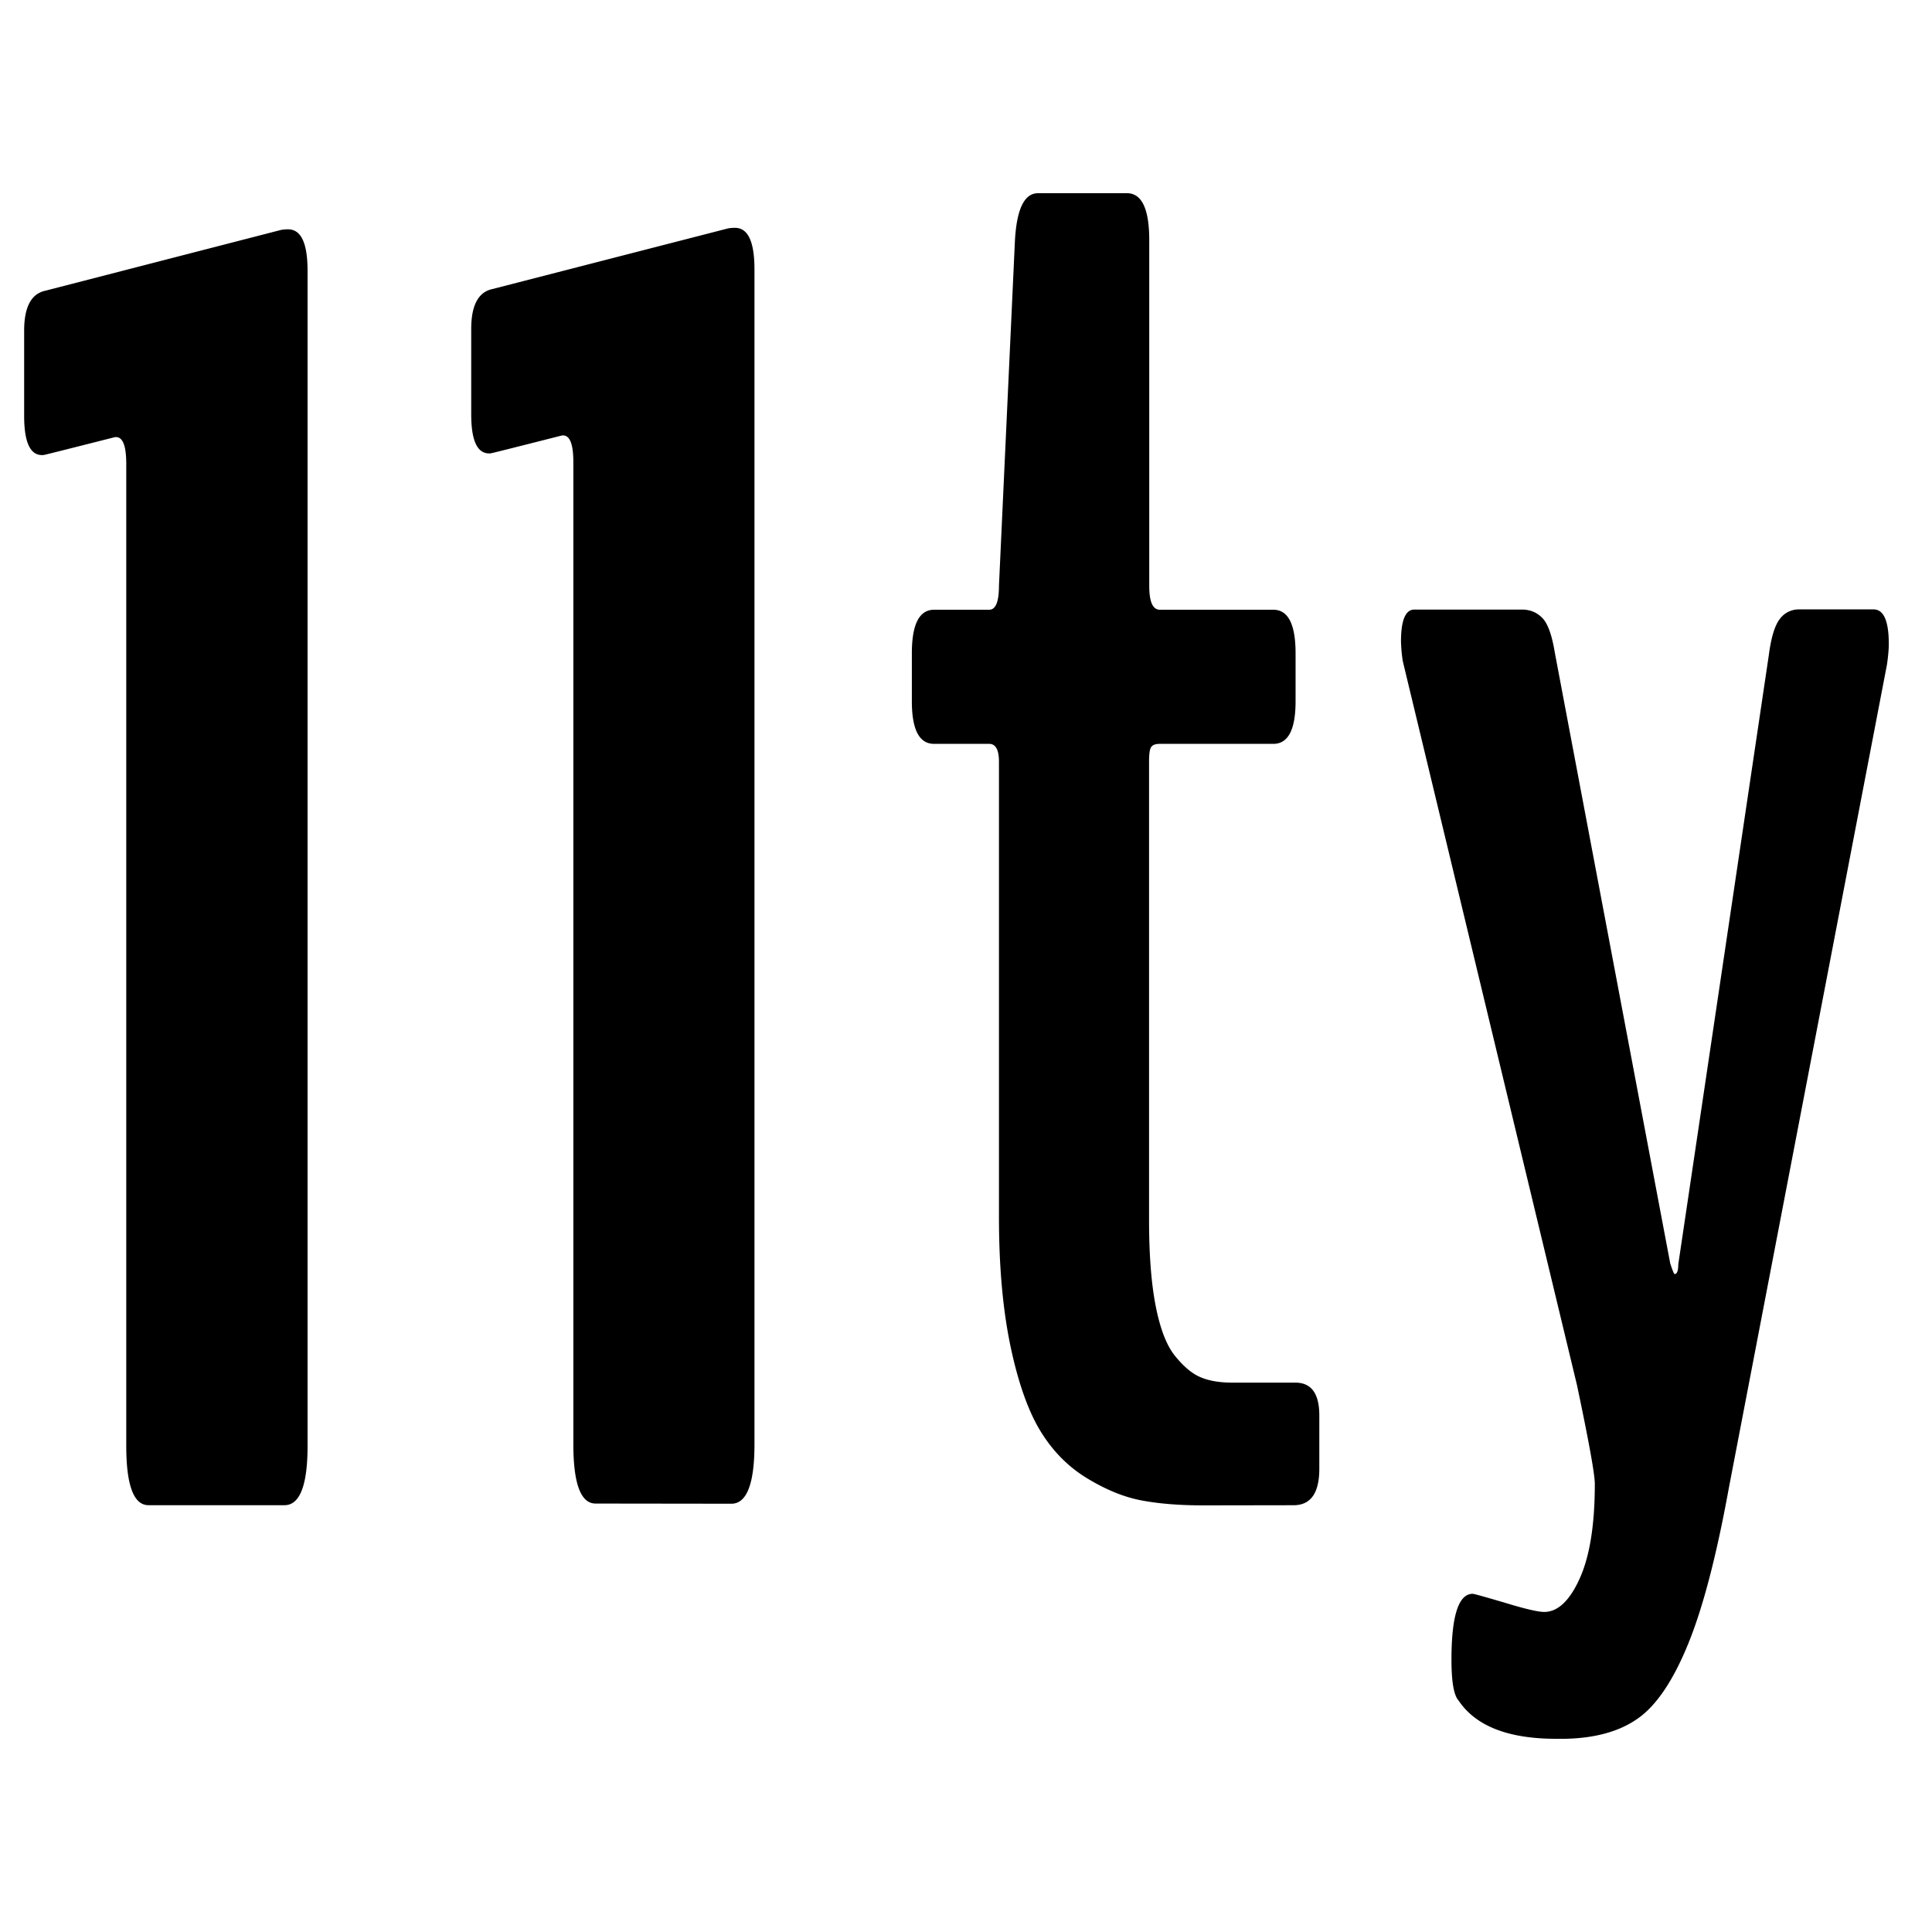 <svg viewBox="0 0 80 80"
  xmlns="http://www.w3.org/2000/svg">
  <path d="M24.663 62.259c-.615
            0-.922-.82-.922-2.466V19.14c0-.785-.158-1.154-.479-1.106-1.94.492-2.916.738-2.944.738-.54.047-.806-.492-.806-1.62v-3.531c0-.977.294-1.53.881-1.653l9.714-2.5c.075-.02.184-.034.328-.034.54
            0 .806.573.806 1.728V59.8c0 1.646-.321 2.466-.956
            2.466l-5.622-.007zm25.158.075c-.983
            0-1.83-.068-2.554-.205-.725-.136-1.476-.444-2.261-.922-.786-.478-1.428-1.134-1.934-1.967-.505-.834-.915-2.002-1.23-3.498-.313-1.496-.477-3.272-.477-5.335V31.54c0-.492-.137-.738-.403-.738H38.68c-.615
            0-.922-.587-.922-1.762v-1.988c0-1.203.307-1.804.922-1.804h2.282c.266
            0
            .403-.328.403-.99l.662-14.311c.075-1.298.39-1.947.957-1.947h3.681c.615
            0 .923.649.923 1.947v14.31c0 .663.143.991.444.991h4.693c.614 0
            .922.601.922 1.804v1.988c0 1.175-.308 1.762-.922 1.762h-4.707c-.17
            0-.287.041-.348.13-.062.082-.09.287-.09.608v18.983c0 1.421.09
            2.61.274 3.552.184.943.45 1.64.806 2.077.355.437.71.738
            1.066.881.355.15.792.219 1.305.219h2.609c.663 0 .99.457.99
            1.36v2.206c0 1.004-.355 1.51-1.065 1.51l-3.744.006zm14.12 4.413c.56
            0 1.052-.458 1.469-1.38.417-.922.628-2.227.628-3.921
            0-.396-.246-1.755-.737-4.085L58.087 27.38a6.347 6.347 0
            01-.075-.813c0-.881.184-1.326.553-1.326h4.454c.342 0
            .622.117.847.349.225.232.396.704.512 1.414l4.782
            25.309c.096.294.157.444.184.444.096 0
            .15-.137.15-.403l3.751-25.24c.096-.739.253-1.23.458-1.49a.968.968 0
            01.792-.39h3.088c.416 0 .628.479.628 1.435 0
            .219-.027.506-.075.847l-6.55 34.108c-.513 2.82-1.08 4.98-1.695
            6.476-.615 1.496-1.298 2.513-2.063
            3.053-.758.54-1.762.82-3.02.847h-.368c-1.988
            0-3.334-.526-4.044-1.585-.198-.218-.294-.785-.294-1.694
            0-1.817.294-2.725.881-2.725.048 0 .492.123 1.326.368.847.26
            1.386.383 1.632.383zm-57.79-4.42c-.615
            0-.923-.82-.923-2.466V19.21c0-.786-.157-1.155-.478-1.107-1.94.492-2.917.738-2.944.738-.54.048-.806-.492-.806-1.62v-3.53c0-.978.294-1.53.881-1.654l9.72-2.507c.076-.02.185-.034.329-.034.54
            0 .806.574.806 1.728v48.637c0 1.647-.321 2.466-.957 2.466H6.151z" />
</svg>